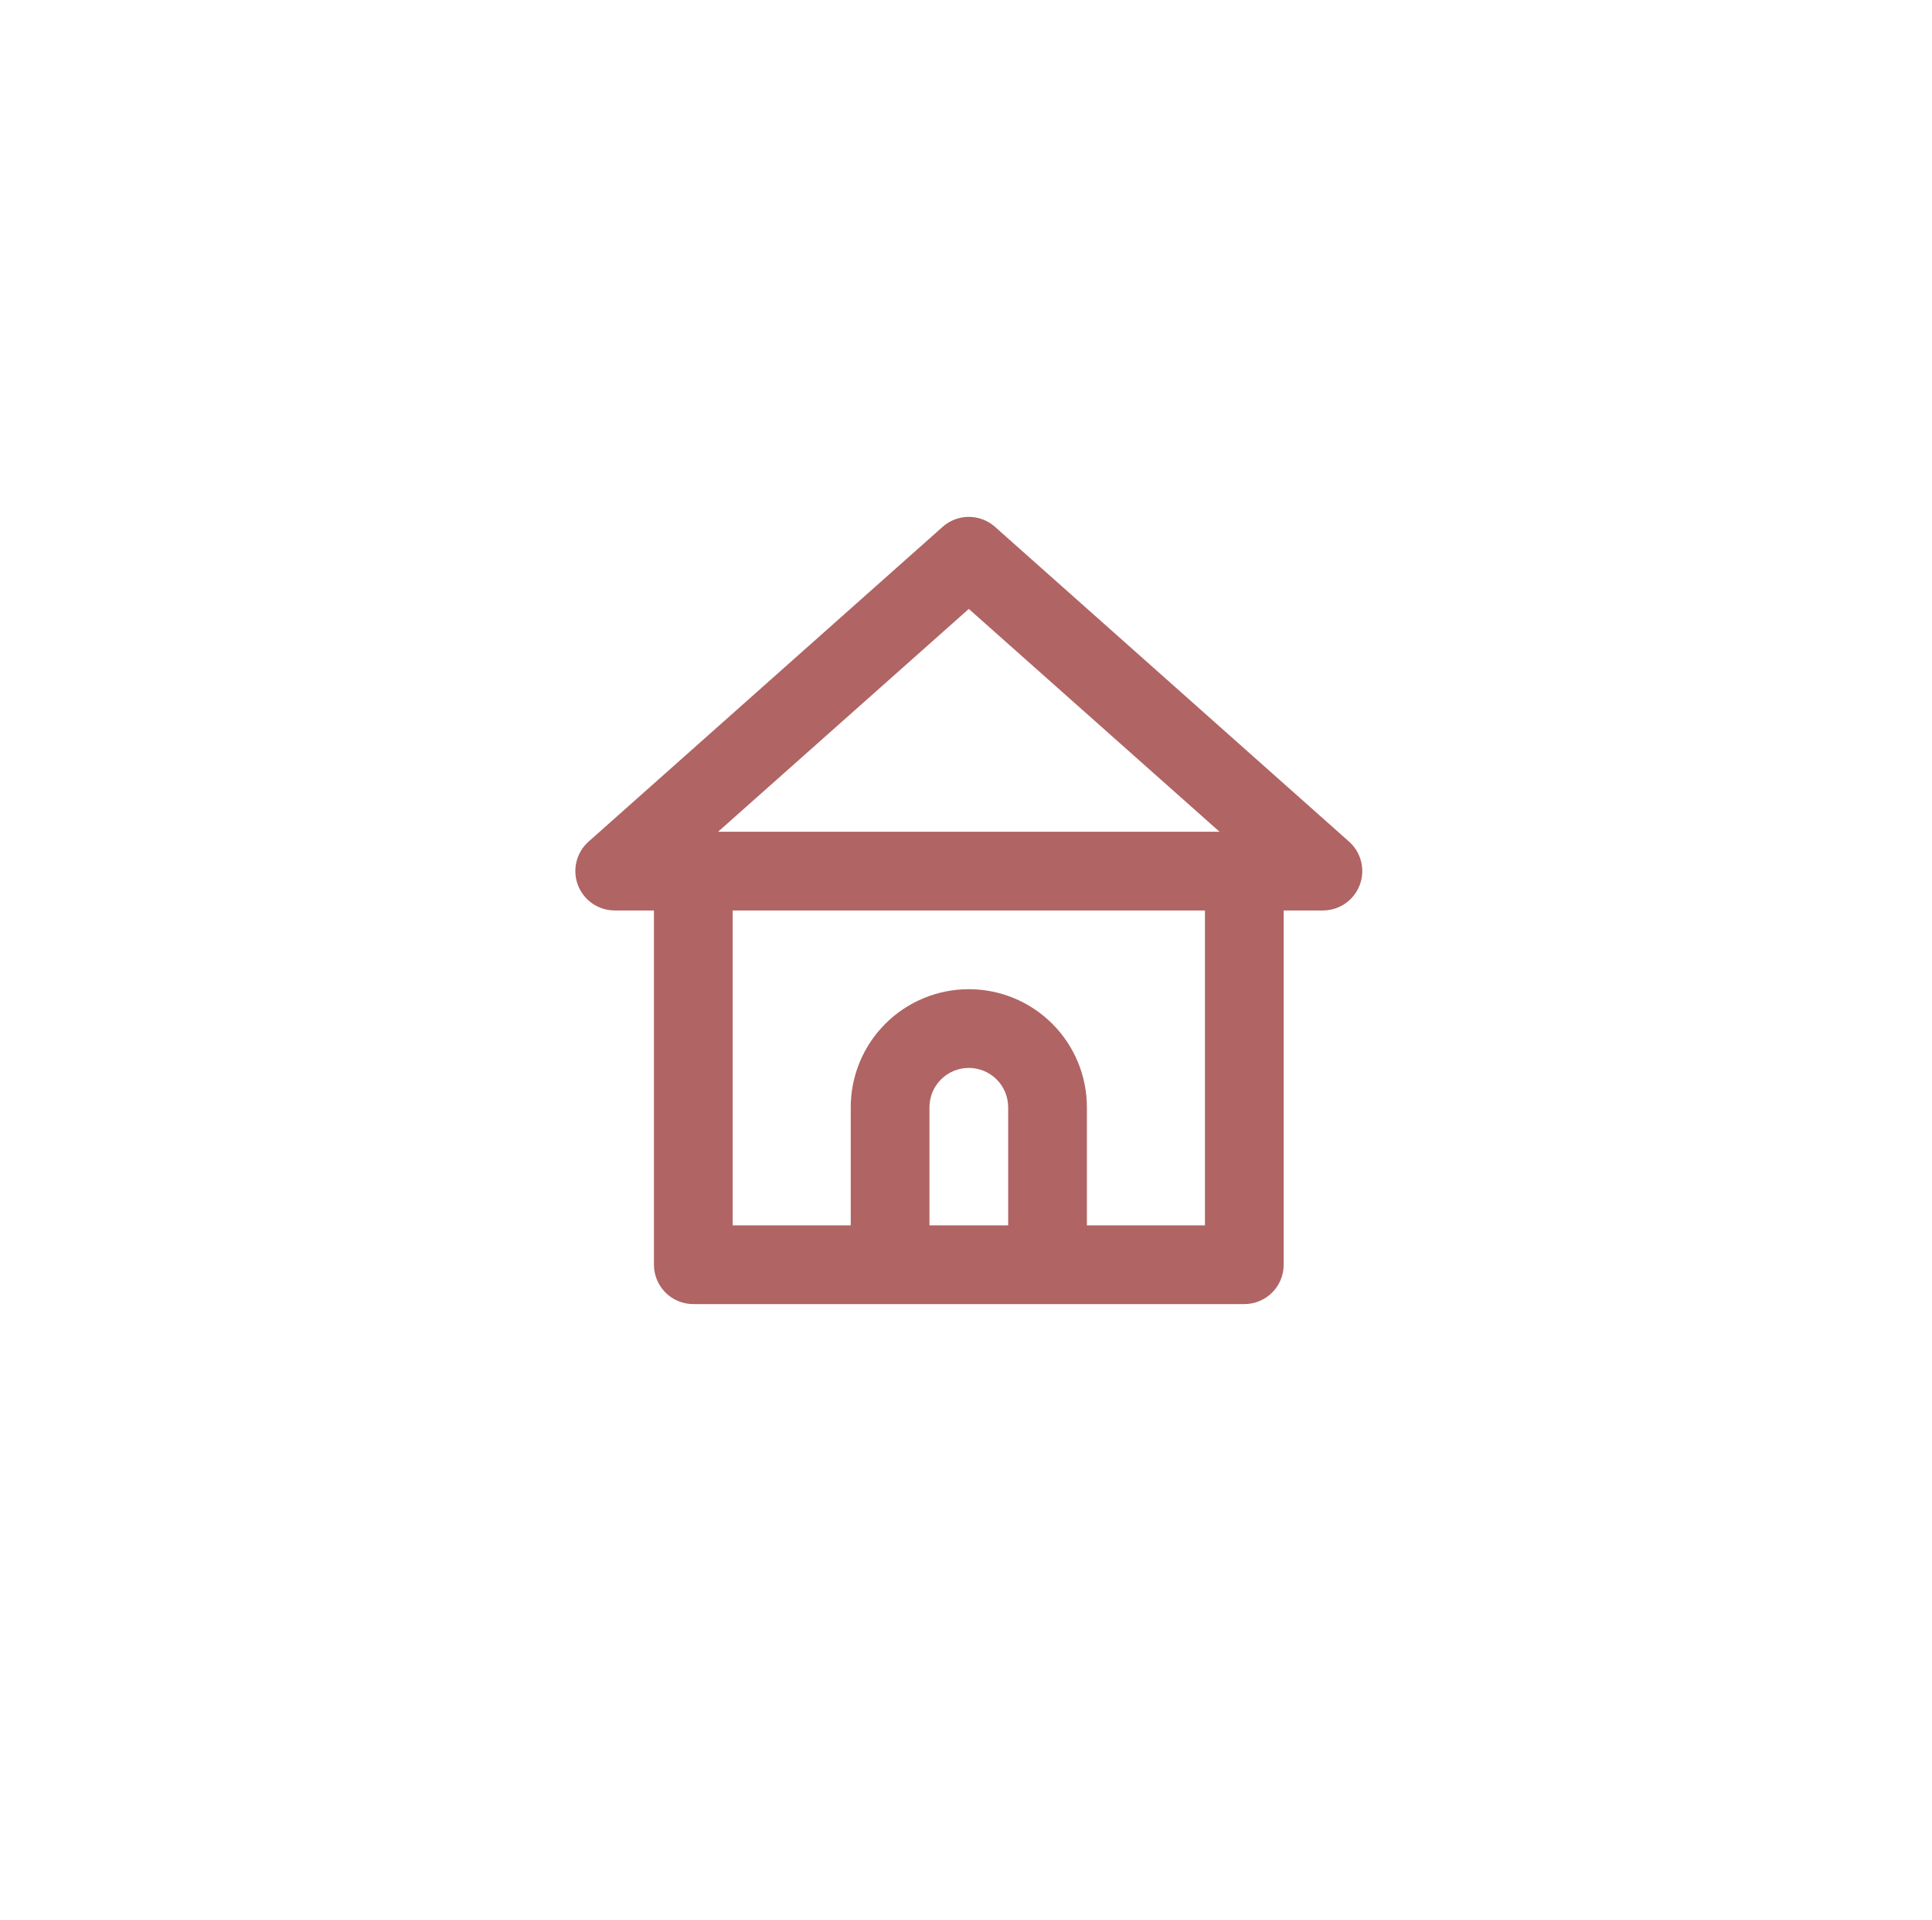 <svg width="161" height="160" viewBox="0 0 161 160" fill="none" xmlns="http://www.w3.org/2000/svg">
<g filter="url(#filter0_d_246_3347)">
<circle cx="80.734" cy="76" r="58" fill="white"/>
<path d="M112.417 66.118L82.899 39.88C82.301 39.354 81.531 39.064 80.734 39.064C79.938 39.064 79.168 39.354 78.57 39.88L49.052 66.118C48.55 66.561 48.197 67.148 48.038 67.799C47.88 68.45 47.925 69.134 48.166 69.758C48.404 70.375 48.823 70.905 49.367 71.279C49.911 71.654 50.556 71.855 51.217 71.857H54.496V101.375C54.496 102.245 54.842 103.079 55.457 103.694C56.072 104.309 56.906 104.655 57.776 104.655H103.693C104.563 104.655 105.397 104.309 106.012 103.694C106.627 103.079 106.973 102.245 106.973 101.375V71.857H110.252C110.913 71.855 111.558 71.654 112.102 71.279C112.646 70.905 113.065 70.375 113.303 69.758C113.544 69.134 113.589 68.45 113.431 67.799C113.272 67.148 112.919 66.561 112.417 66.118ZM84.014 98.095H77.455V88.256C77.455 87.386 77.8 86.552 78.415 85.937C79.03 85.322 79.865 84.976 80.734 84.976C81.604 84.976 82.439 85.322 83.054 85.937C83.669 86.552 84.014 87.386 84.014 88.256V98.095ZM100.413 98.095H90.574V88.256C90.574 85.647 89.537 83.144 87.692 81.299C85.847 79.453 83.344 78.417 80.734 78.417C78.125 78.417 75.622 79.453 73.777 81.299C71.932 83.144 70.895 85.647 70.895 88.256V98.095H61.056V71.857H100.413V98.095ZM59.842 65.298L80.734 46.734L101.627 65.298H59.842Z" fill="#B06464"/>
</g>
<defs>
<filter id="filter0_d_246_3347" x="0.734" y="0" width="160" height="160" filterUnits="userSpaceOnUse" color-interpolation-filters="sRGB">
<feFlood flood-opacity="0" result="BackgroundImageFix"/>
<feColorMatrix in="SourceAlpha" type="matrix" values="0 0 0 0 0 0 0 0 0 0 0 0 0 0 0 0 0 0 127 0" result="hardAlpha"/>
<feOffset dy="4"/>
<feGaussianBlur stdDeviation="11"/>
<feColorMatrix type="matrix" values="0 0 0 0 0 0 0 0 0 0 0 0 0 0 0 0 0 0 0.05 0"/>
<feBlend mode="normal" in2="BackgroundImageFix" result="effect1_dropShadow_246_3347"/>
<feBlend mode="normal" in="SourceGraphic" in2="effect1_dropShadow_246_3347" result="shape"/>
</filter>
</defs>
</svg>
